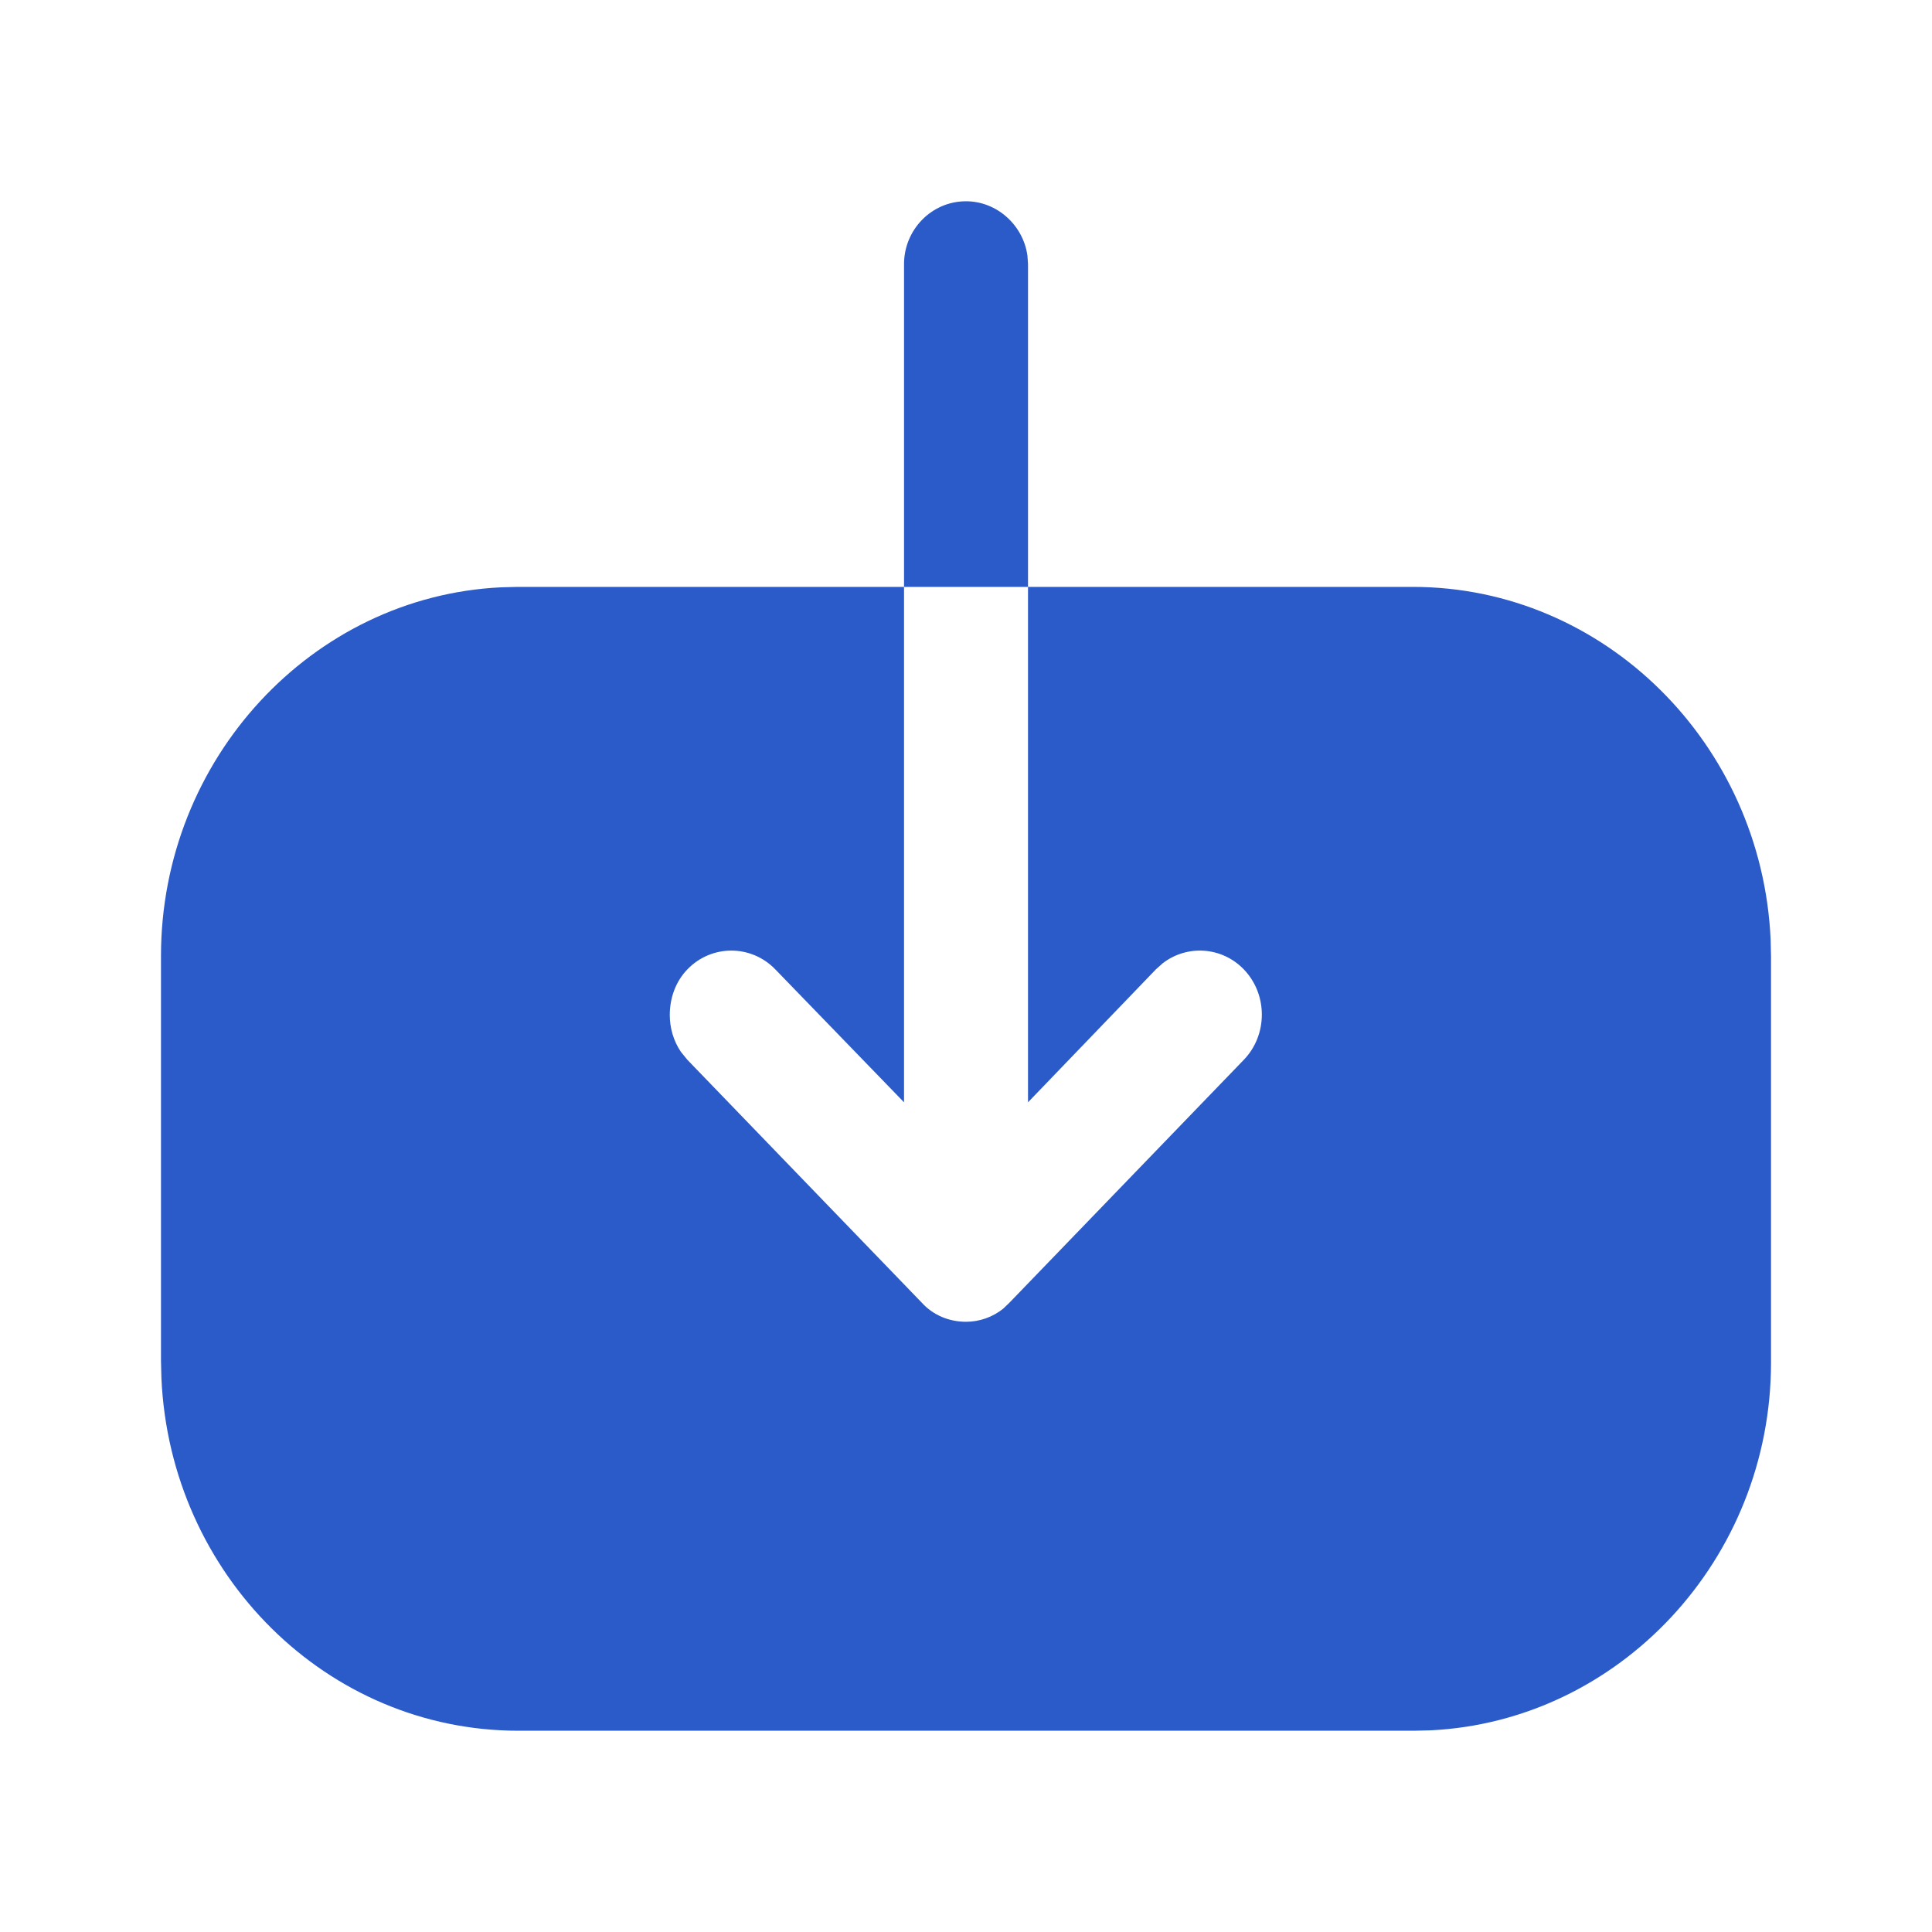 <svg width="40" height="40" viewBox="0 0 40 40" fill="none" xmlns="http://www.w3.org/2000/svg">
<path d="M18.717 12.151V5.469C18.717 4.759 19.284 4.167 20 4.167C20.642 4.167 21.186 4.664 21.272 5.294L21.284 5.469V12.151L29.25 12.151C33.217 12.151 36.476 15.4 36.659 19.451L36.667 19.81V28.209C36.667 32.288 33.521 35.637 29.613 35.825L29.267 35.833H10.733C6.767 35.833 3.524 32.601 3.342 28.535L3.333 28.174V19.793C3.333 15.713 6.463 12.349 10.37 12.16L10.717 12.151H18.717V22.822L16.05 20.068C15.55 19.552 14.733 19.552 14.233 20.068C13.983 20.326 13.867 20.671 13.867 21.015C13.867 21.276 13.941 21.549 14.099 21.78L14.233 21.944L19.084 26.97C19.317 27.228 19.65 27.366 20 27.366C20.278 27.366 20.556 27.27 20.776 27.089L20.9 26.97L25.75 21.944C26.25 21.428 26.25 20.585 25.75 20.068C25.296 19.599 24.579 19.556 24.077 19.94L23.933 20.068L21.284 22.822V12.151L18.717 12.151Z" fill="#2B5AC9"/>
</svg>
